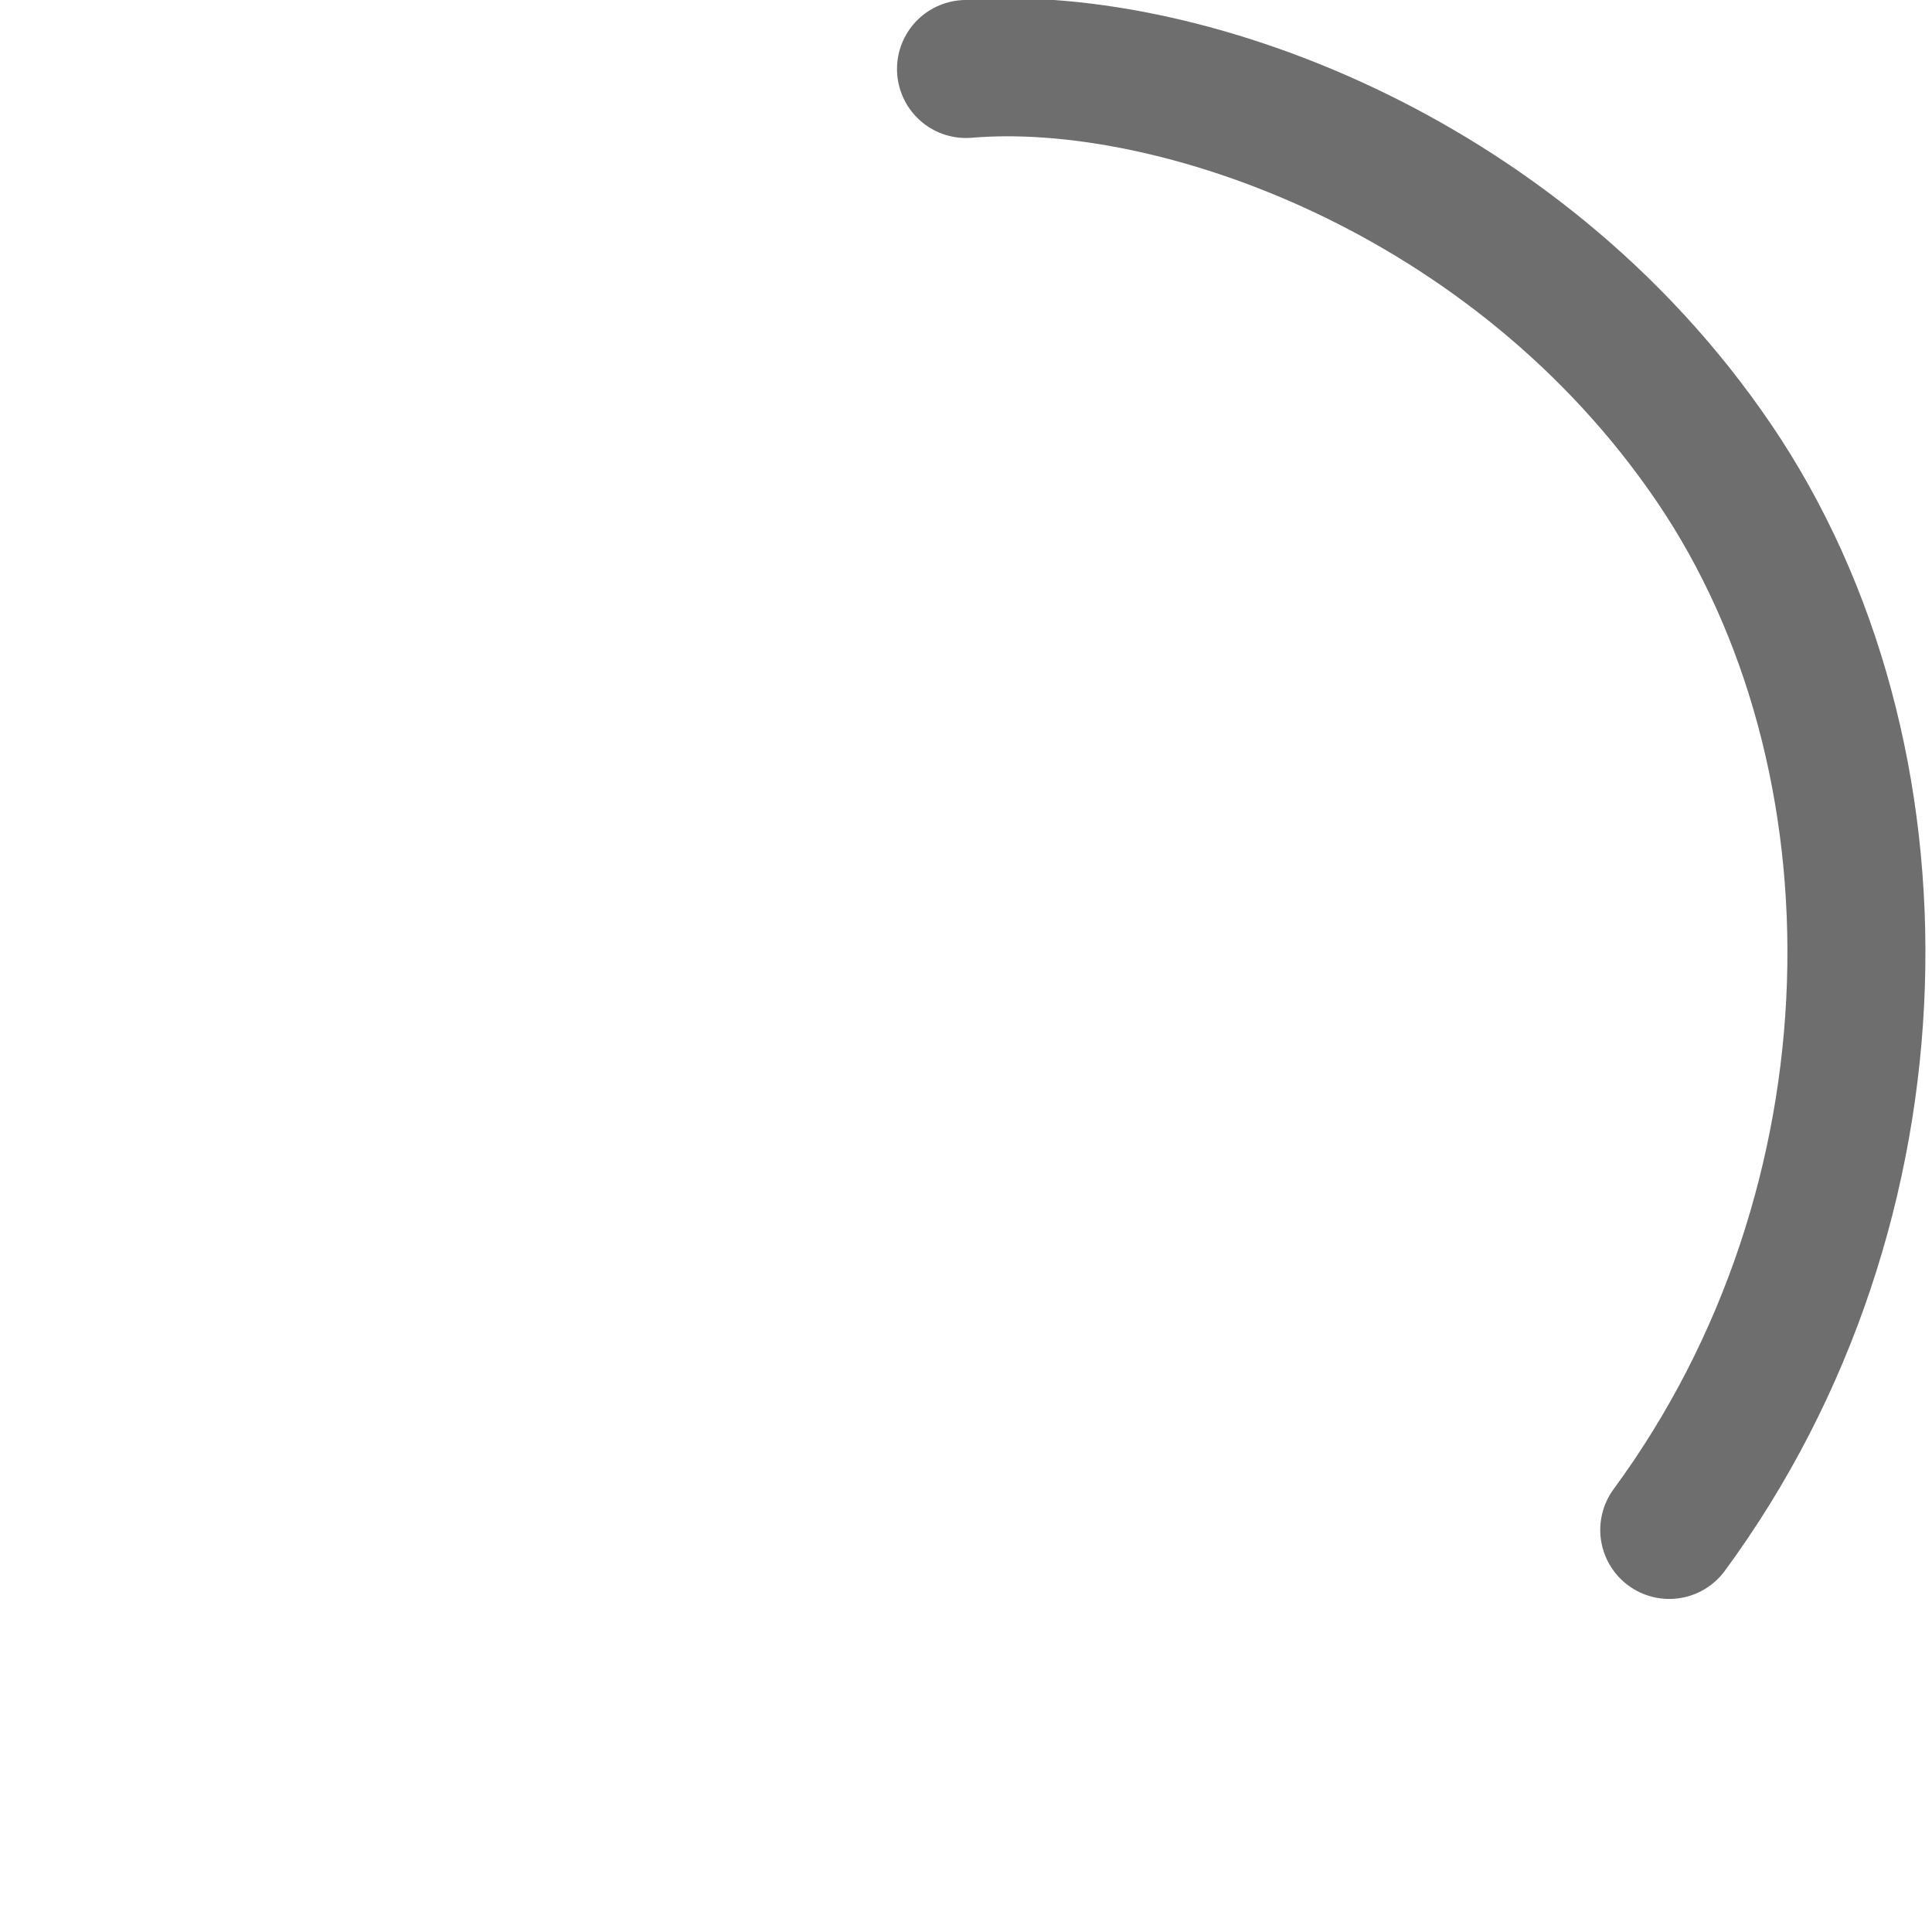 <?xml version="1.0" encoding="UTF-8"?>
<svg width="28px" height="28px" viewBox="0 0 28 28" version="1.1" xmlns="http://www.w3.org/2000/svg" xmlns:xlink="http://www.w3.org/1999/xlink">
    <!-- Generator: Sketch 56.2 (81672) - https://sketch.com -->
    <title>Spin</title>
    <desc>Created with Sketch.</desc>
    <g id="Spin" stroke="none" stroke-width="1" fill="none" fill-rule="evenodd">
        <g>
            <rect id="矩形" opacity="0.2" x="0" y="0" width="28" height="28"></rect>
            <path d="M14,1 C16.999,0.744 21.954,2.464 24.839,6.708 C27.727,10.958 27.655,17.464 24.192,22.173" id="路径" stroke="#6E6E6E" stroke-width="2" stroke-linecap="round"></path>
        </g>
    </g>
</svg>